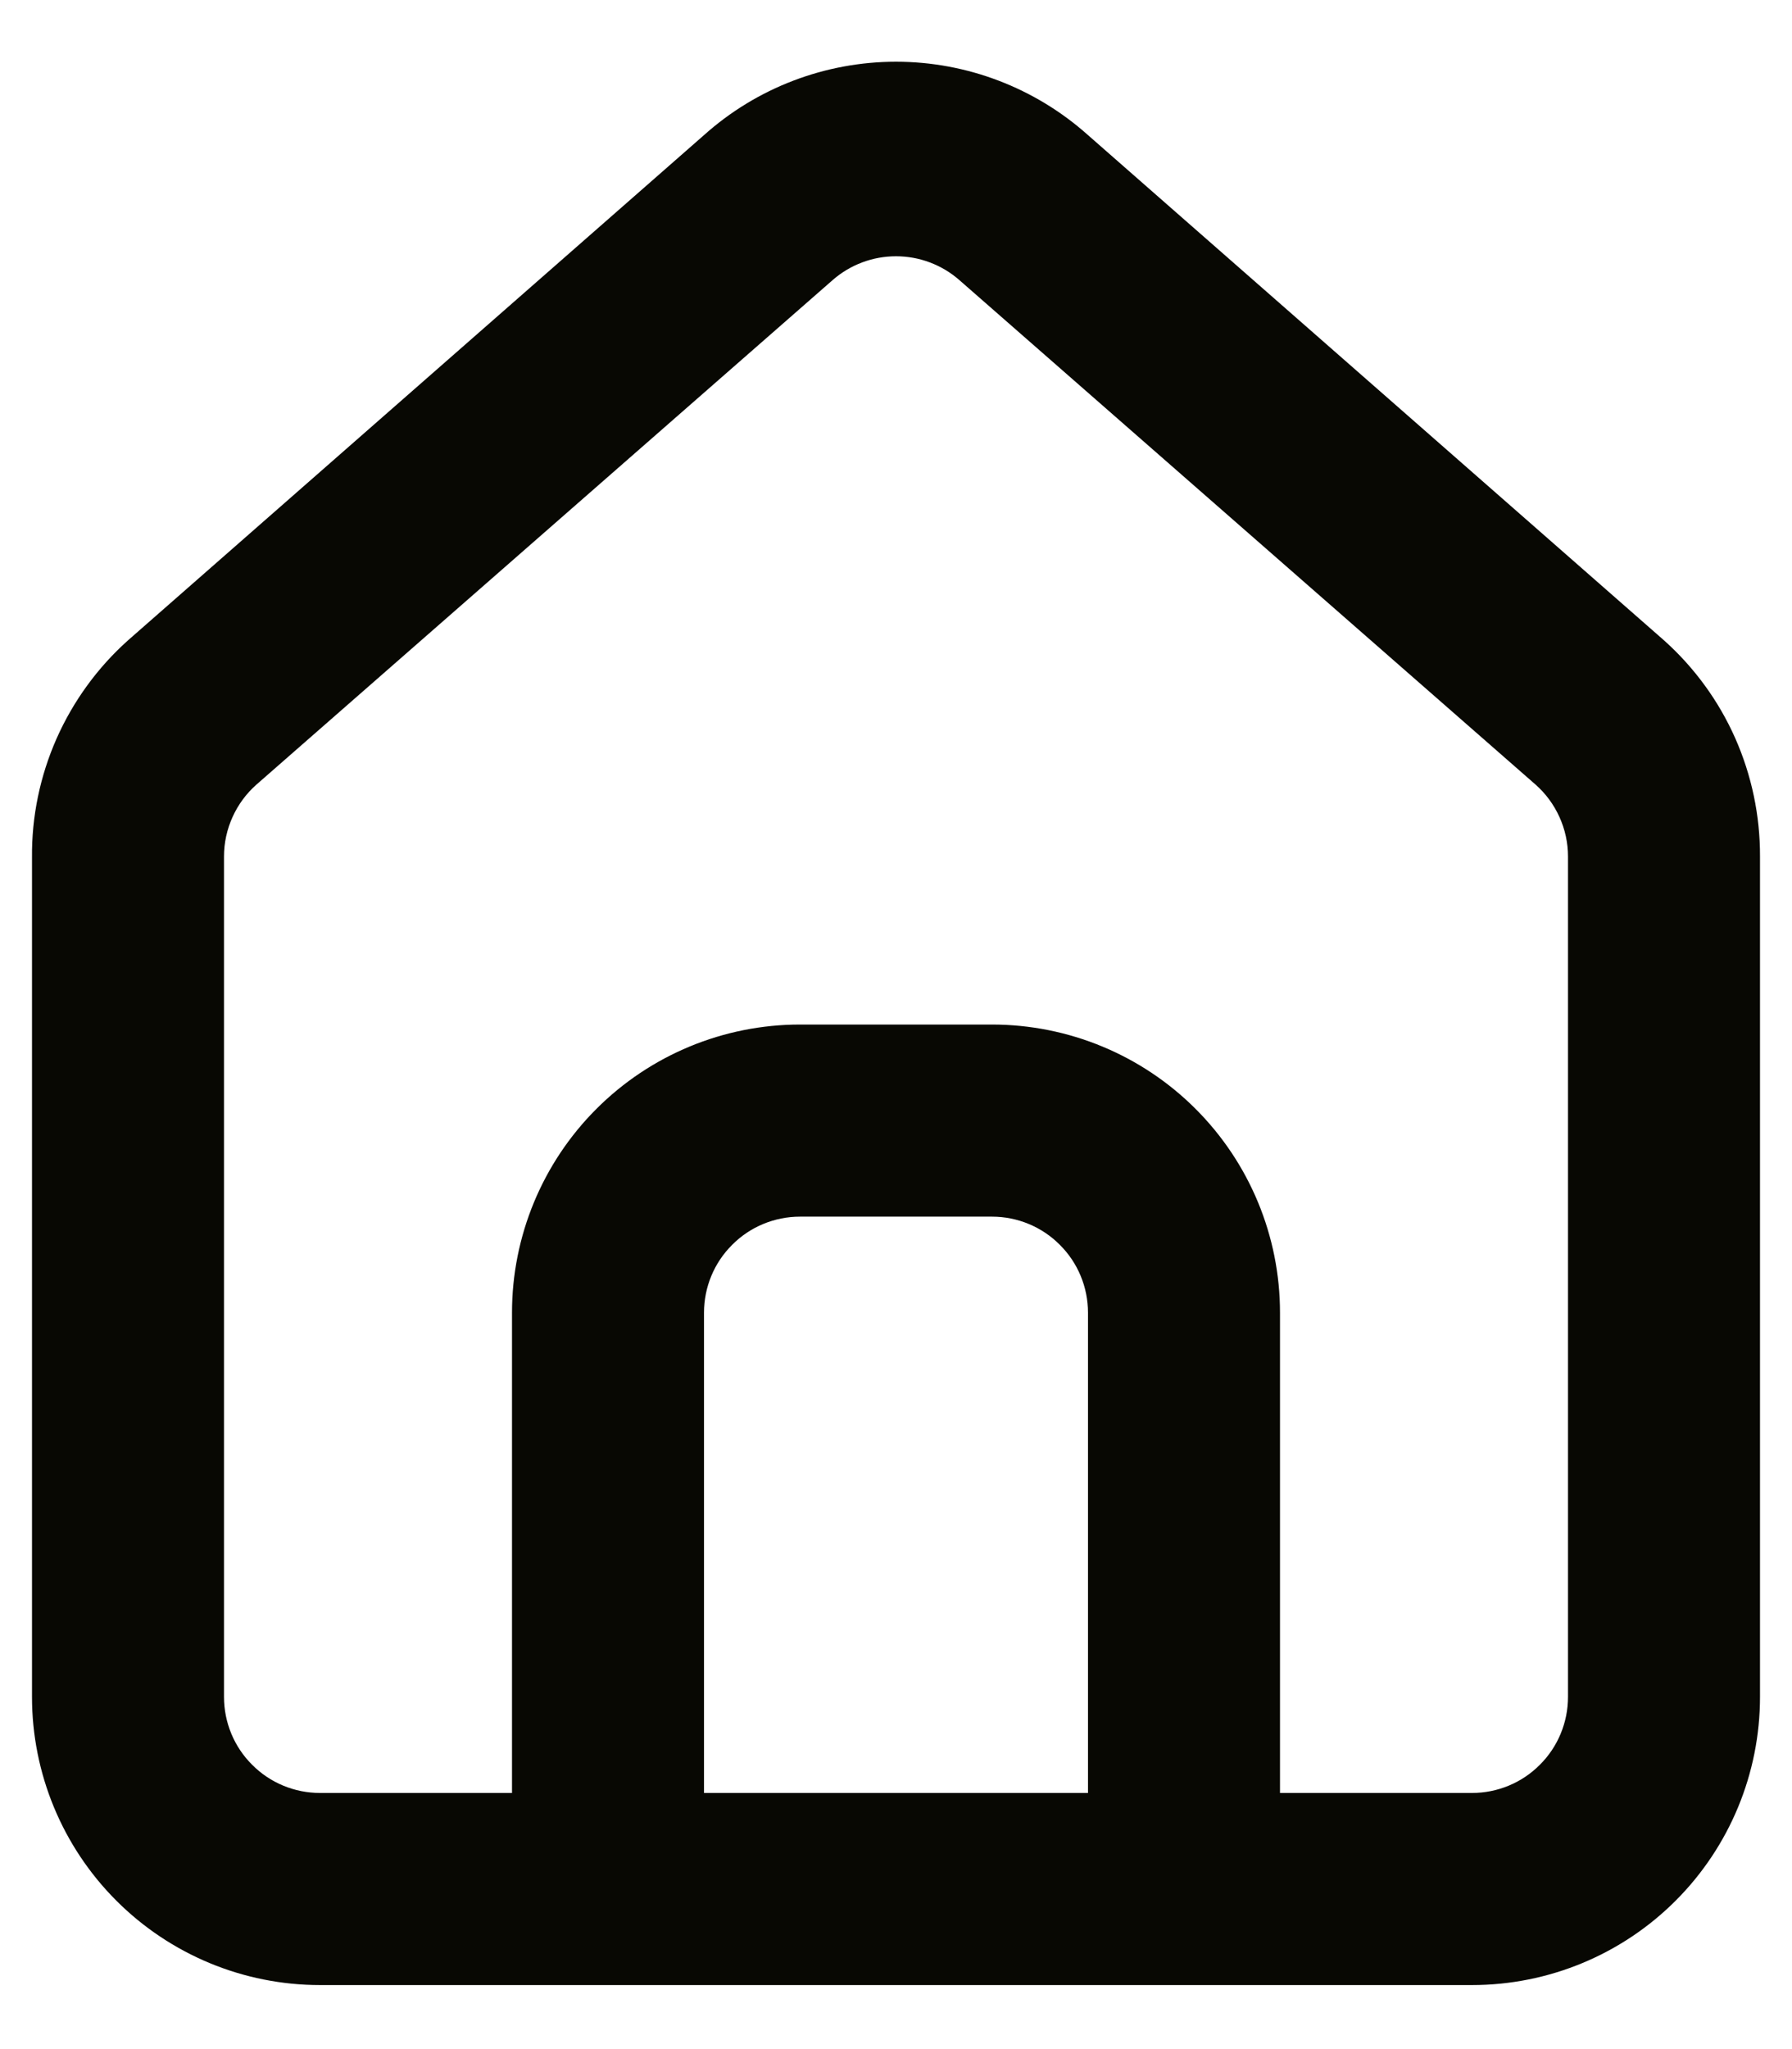 <svg width="14" height="16" viewBox="0 0 14 16" fill="none" xmlns="http://www.w3.org/2000/svg">
<path d="M13 5L8.5 1.055C8.087 0.686 7.553 0.482 7 0.482C6.447 0.482 5.912 0.686 5.5 1.055L1 5C0.762 5.213 0.572 5.474 0.442 5.767C0.313 6.059 0.247 6.375 0.25 6.695V13.25C0.25 13.847 0.487 14.419 0.909 14.841C1.331 15.263 1.903 15.5 2.5 15.5H11.5C12.097 15.5 12.669 15.263 13.091 14.841C13.513 14.419 13.75 13.847 13.75 13.25V6.687C13.751 6.369 13.685 6.054 13.556 5.763C13.427 5.472 13.237 5.212 13 5ZM8.5 14H5.5V10.25C5.5 10.051 5.579 9.86 5.72 9.72C5.86 9.579 6.051 9.5 6.25 9.5H7.75C7.949 9.5 8.14 9.579 8.28 9.72C8.421 9.86 8.5 10.051 8.5 10.25V14ZM12.25 13.25C12.25 13.449 12.171 13.64 12.03 13.78C11.89 13.921 11.699 14 11.5 14H10V10.25C10 9.653 9.763 9.081 9.341 8.659C8.919 8.237 8.347 8 7.75 8H6.25C5.653 8 5.081 8.237 4.659 8.659C4.237 9.081 4 9.653 4 10.25V14H2.5C2.301 14 2.11 13.921 1.97 13.78C1.829 13.64 1.75 13.449 1.75 13.25V6.687C1.75 6.581 1.773 6.476 1.817 6.379C1.861 6.282 1.925 6.195 2.005 6.125L6.505 2.187C6.642 2.067 6.818 2.001 7 2.001C7.182 2.001 7.358 2.067 7.495 2.187L11.995 6.125C12.075 6.195 12.139 6.282 12.183 6.379C12.227 6.476 12.25 6.581 12.25 6.687V13.25Z" fill="#080803"/>
</svg>
